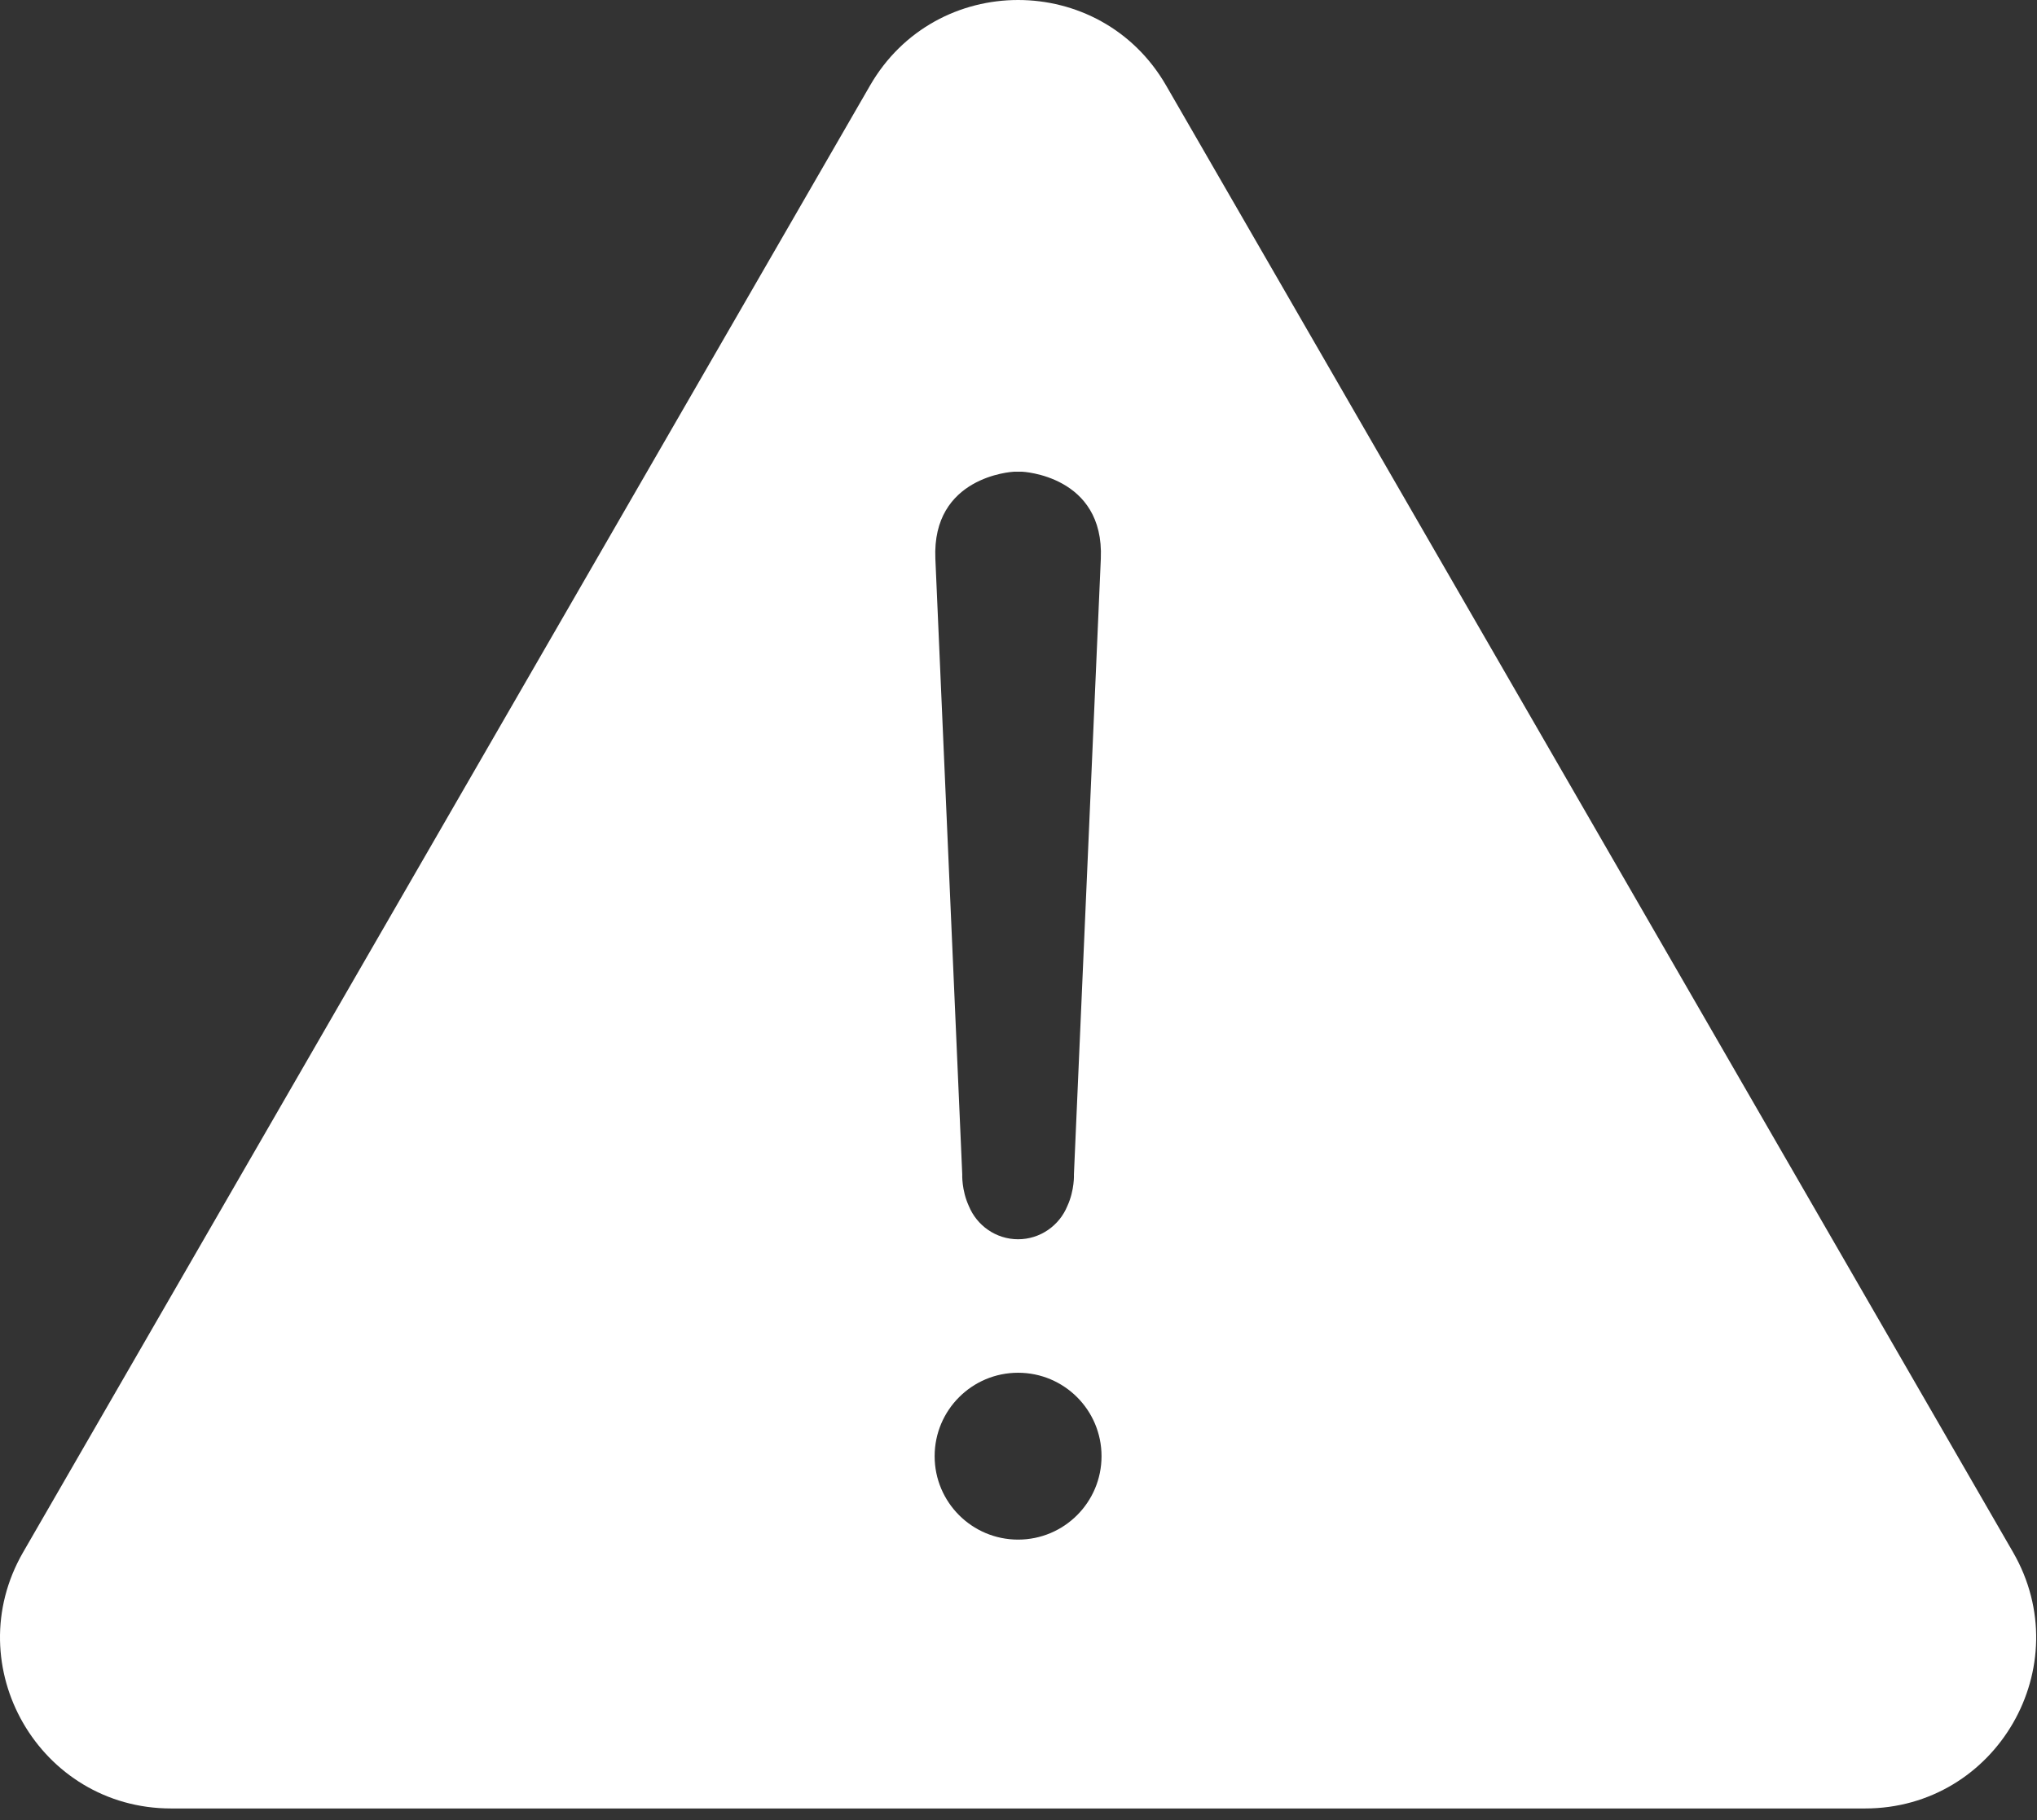 <svg xmlns="http://www.w3.org/2000/svg" xmlns:xlink="http://www.w3.org/1999/xlink" width="160px" height="143px" viewBox="0 0 160 143">
    <rect x="0" y="0" width="160" height="143" fill="#333333" stroke="none"/>
    <g id="Page-1" stroke="none" stroke-width="1" fill="none" fill-rule="evenodd">
        <g id="-error-/-red" transform="translate(0, -8)" fill="#ffffff">
            <g id="icon_error" transform="translate(0, 8)">
                <path d="M79.968,107.841 C83.588,107.841 86.522,110.775 86.522,114.395 C86.522,118.015 83.588,120.949 79.968,120.949 C76.348,120.949 73.413,118.015 73.413,114.395 C73.413,110.775 76.348,107.841 79.968,107.841 Z M86.466,43.894 C86.18,50.457 85.404,68.208 85.404,68.208 L84.354,92.252 C84.354,92.252 84.415,93.486 83.836,94.746 C83.21,96.271 81.711,97.354 79.968,97.354 C78.224,97.354 76.726,96.271 76.1,94.746 C75.521,93.486 75.581,92.252 75.581,92.252 L74.531,68.208 C74.531,68.208 73.756,50.457 73.47,43.894 C73.188,37.439 79.454,37.066 79.659,37.055 L80.271,37.055 C80.271,37.055 86.752,37.331 86.466,43.894 Z M158.117,121.937 L124.855,64.324 L91.592,6.711 C86.426,-2.237 73.51,-2.237 68.343,6.711 L35.081,64.324 L1.818,121.937 C-3.348,130.885 3.11,142.07 13.443,142.07 L79.968,142.07 L146.493,142.07 C156.826,142.07 163.284,130.885 158.117,121.937" id="combined-shape-7"></path>
            </g>
        </g>
    </g>
</svg>
